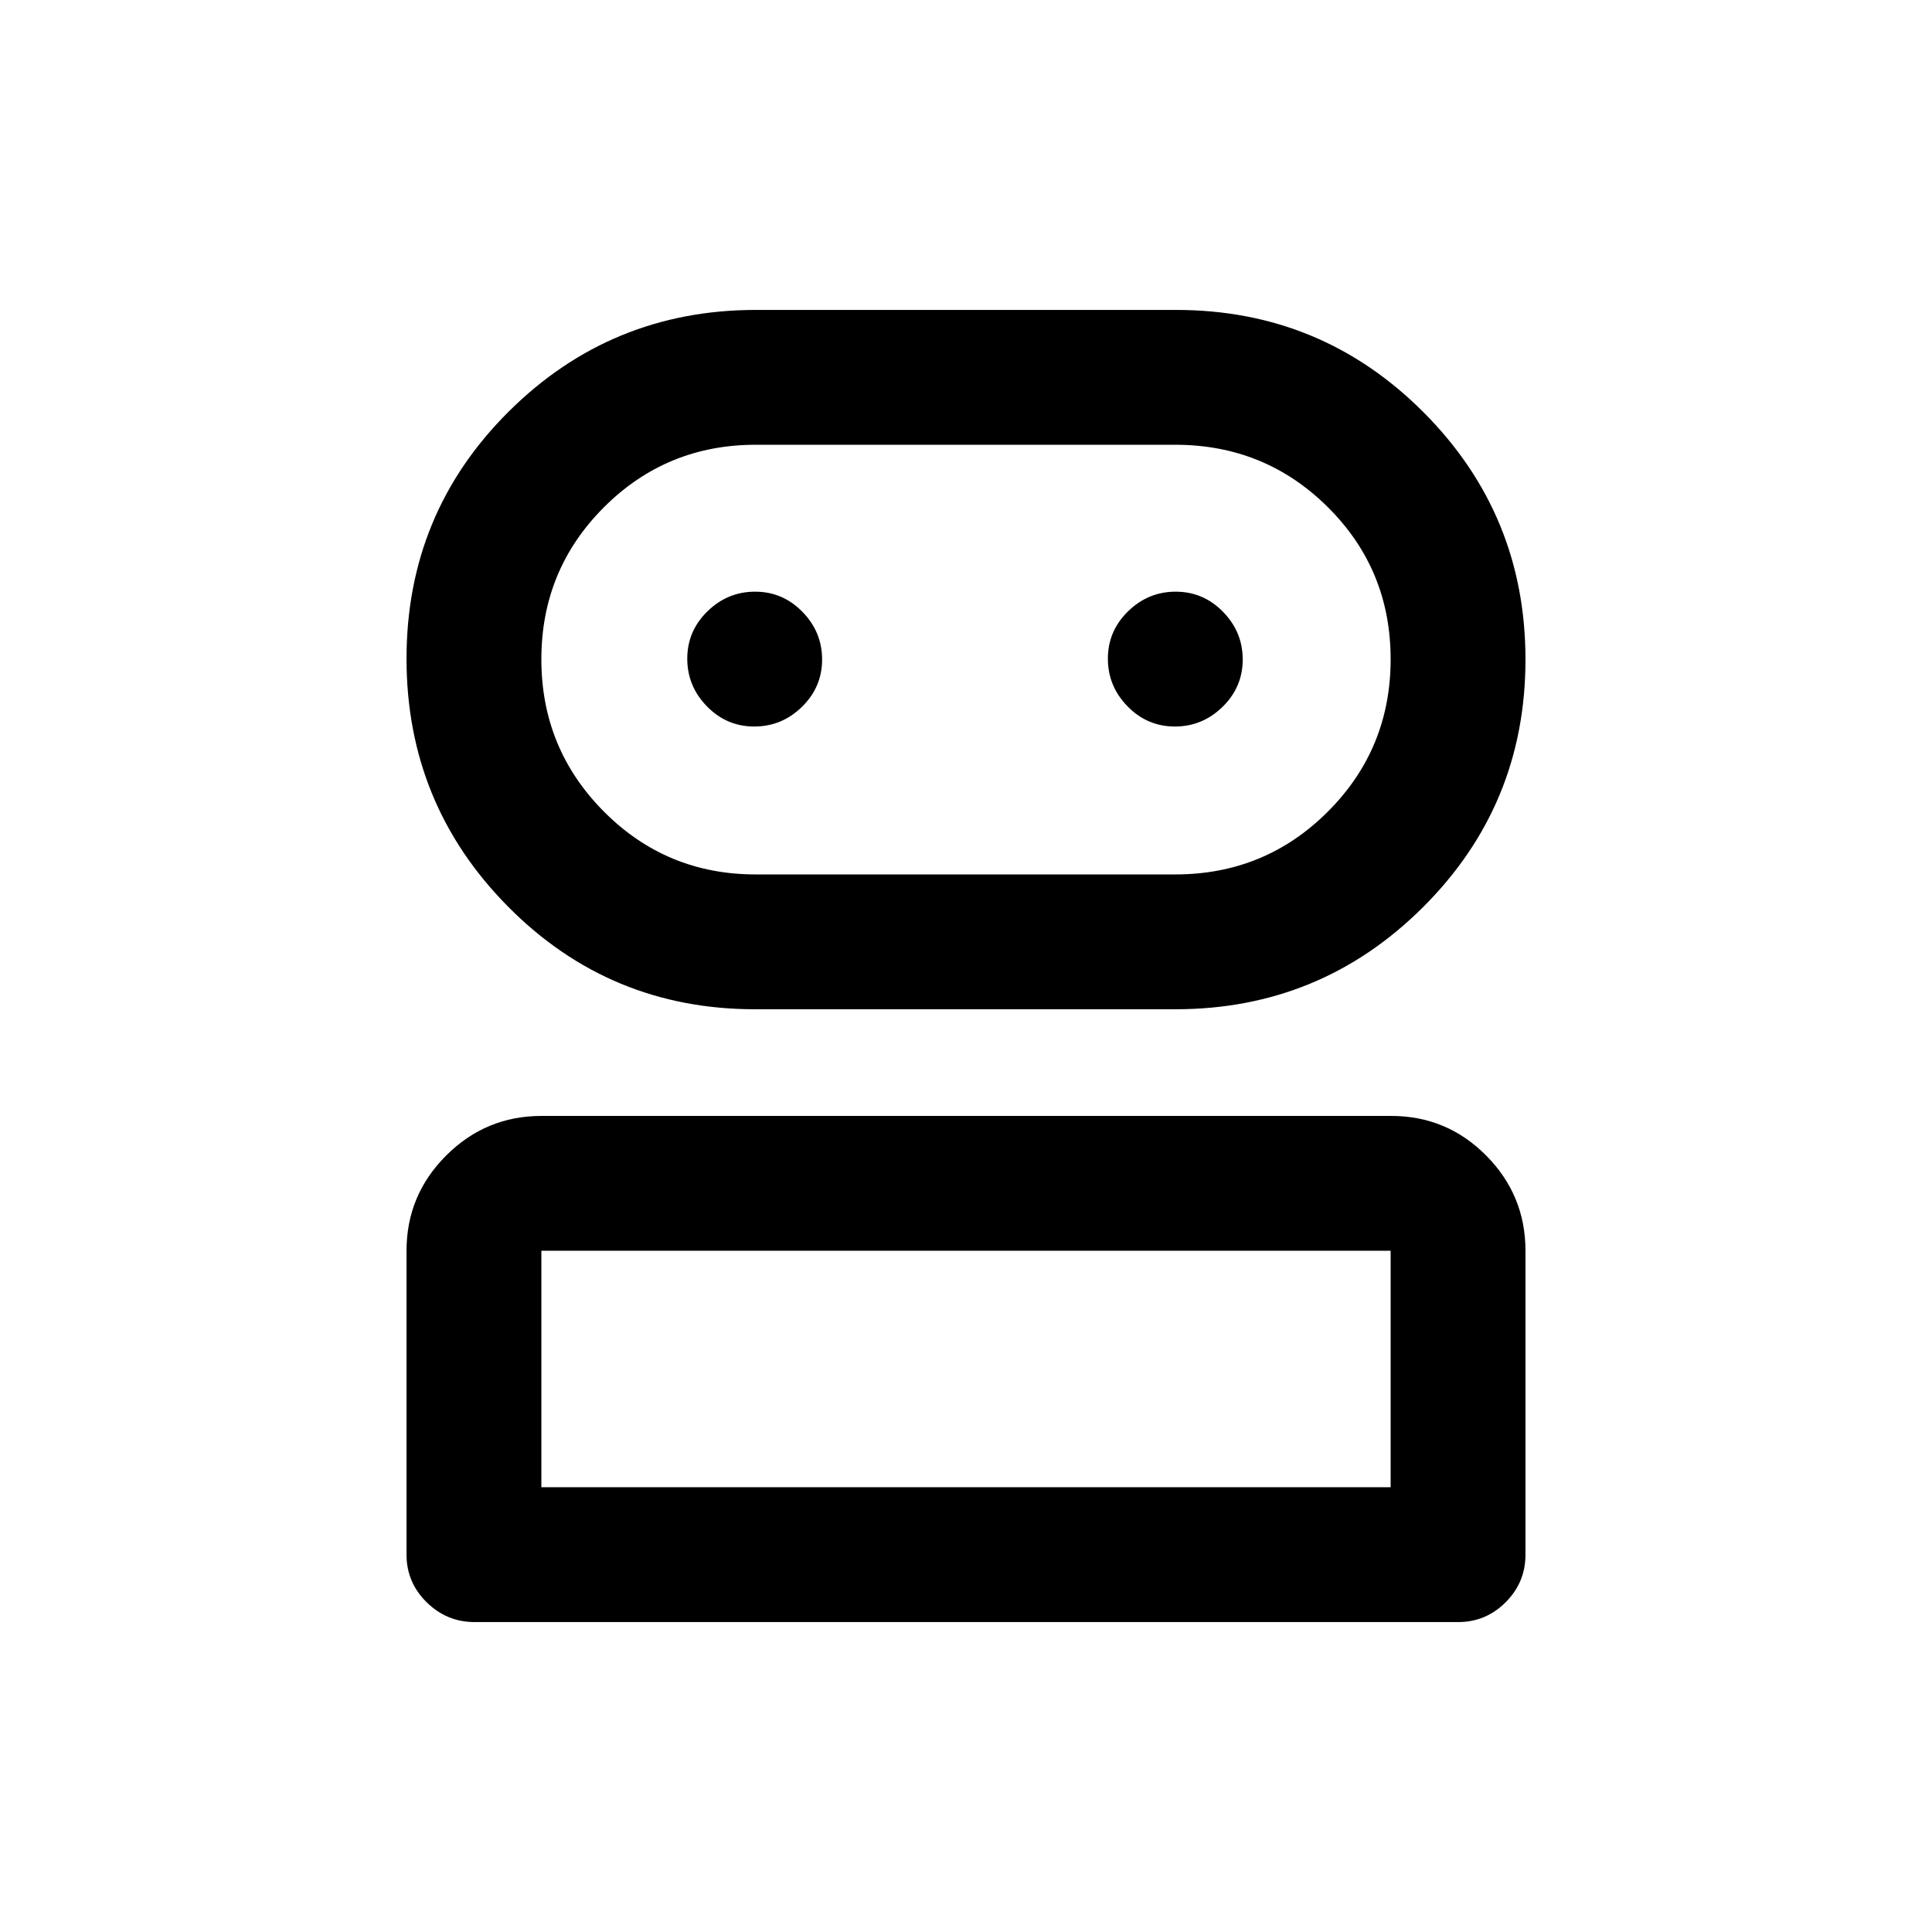 <svg xmlns="http://www.w3.org/2000/svg" height="20" viewBox="0 -960 960 960" width="20"><path d="M235.792-154Q222-154 212-163.85q-10-9.85-10-23.65v-151q0-27.638 19.693-47.319T269.04-405.5h422.243q27.655 0 47.186 19.681T758-338.5v151q0 13.8-9.844 23.65-9.845 9.85-23.637 9.85H235.792Zm139.416-304.5Q303-458.5 252.5-509.455T202-632.705Q202-705 252.782-755.5 303.565-806 375.615-806h208.774q72.201 0 122.906 50.811Q758-704.378 758-632.288q0 72.298-50.894 123.043Q656.212-458.5 584.004-458.5H375.208ZM269-221h422v-117.5H269V-221Zm106.5-304.5H584q44.583 0 75.792-31.191Q691-587.882 691-632.441T659.792-708Q628.583-739 584-739H375.5q-44.375 0-75.438 31.088Q269-676.824 269-632.412t31.062 75.662q31.063 31.25 75.438 31.25Zm-.711-73.5q13.711 0 23.711-9.789 10-9.79 10-23.5 0-13.711-9.789-23.711-9.79-10-23.5-10-13.711 0-23.711 9.789-10 9.79-10 23.5 0 13.711 9.789 23.711 9.79 10 23.5 10Zm209 0q13.711 0 23.711-9.789 10-9.79 10-23.5 0-13.711-9.789-23.711-9.79-10-23.5-10-13.711 0-23.711 9.789-10 9.79-10 23.5 0 13.711 9.789 23.711 9.79 10 23.5 10ZM480-221Zm0-411.5Z"/></svg>